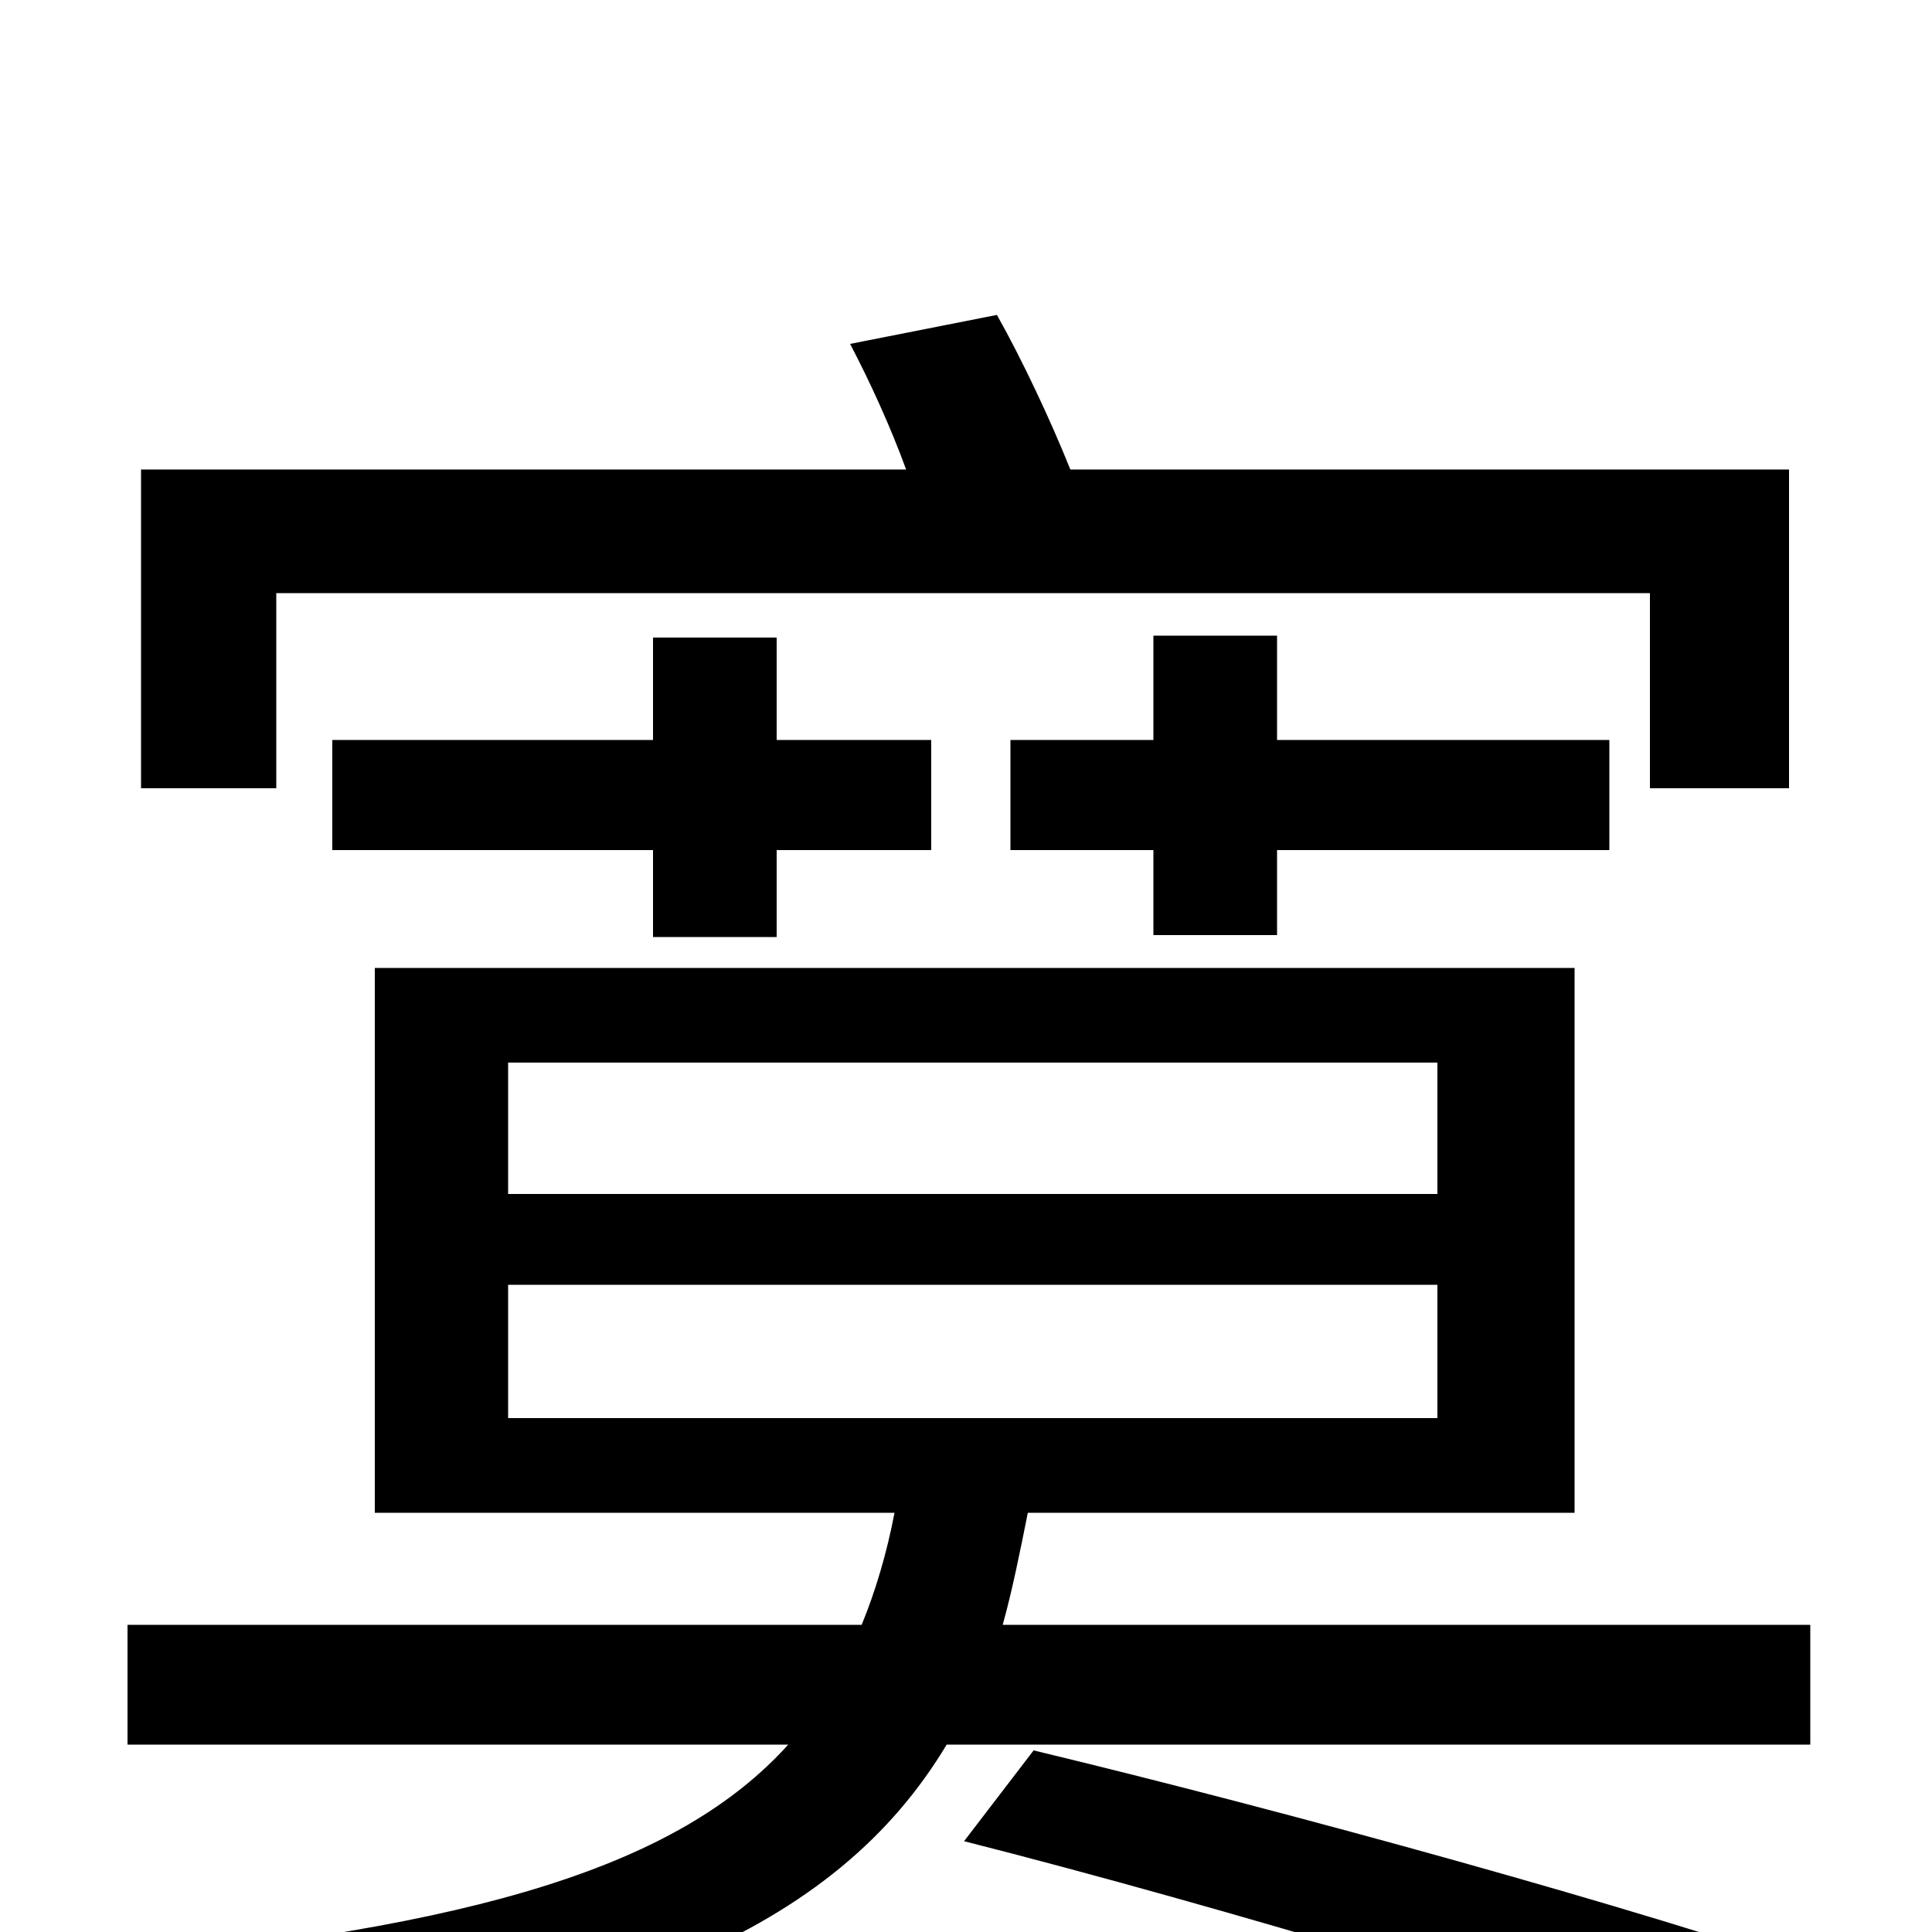 <svg xmlns="http://www.w3.org/2000/svg" viewBox="0 -1000 1000 1000">
	<path fill="#000000" d="M143 -693H854V-592H926V-757H554C544 -782 529 -814 516 -837L440 -822C450 -803 461 -779 469 -757H73V-592H143ZM661 -516V-560H833V-617H661V-671H597V-617H523V-560H597V-516ZM402 -515V-560H482V-617H402V-670H338V-617H172V-560H338V-515ZM263 -335H744V-266H263ZM263 -450H744V-382H263ZM937 -97V-159H519C524 -177 528 -197 532 -217H815V-499H194V-217H463C459 -196 453 -176 446 -159H66V-97H408C352 -35 249 -2 48 16C60 30 75 58 79 75C319 49 433 -2 490 -97ZM499 -47C633 -13 815 42 909 76L947 22C849 -12 668 -62 535 -94Z"/>
</svg>